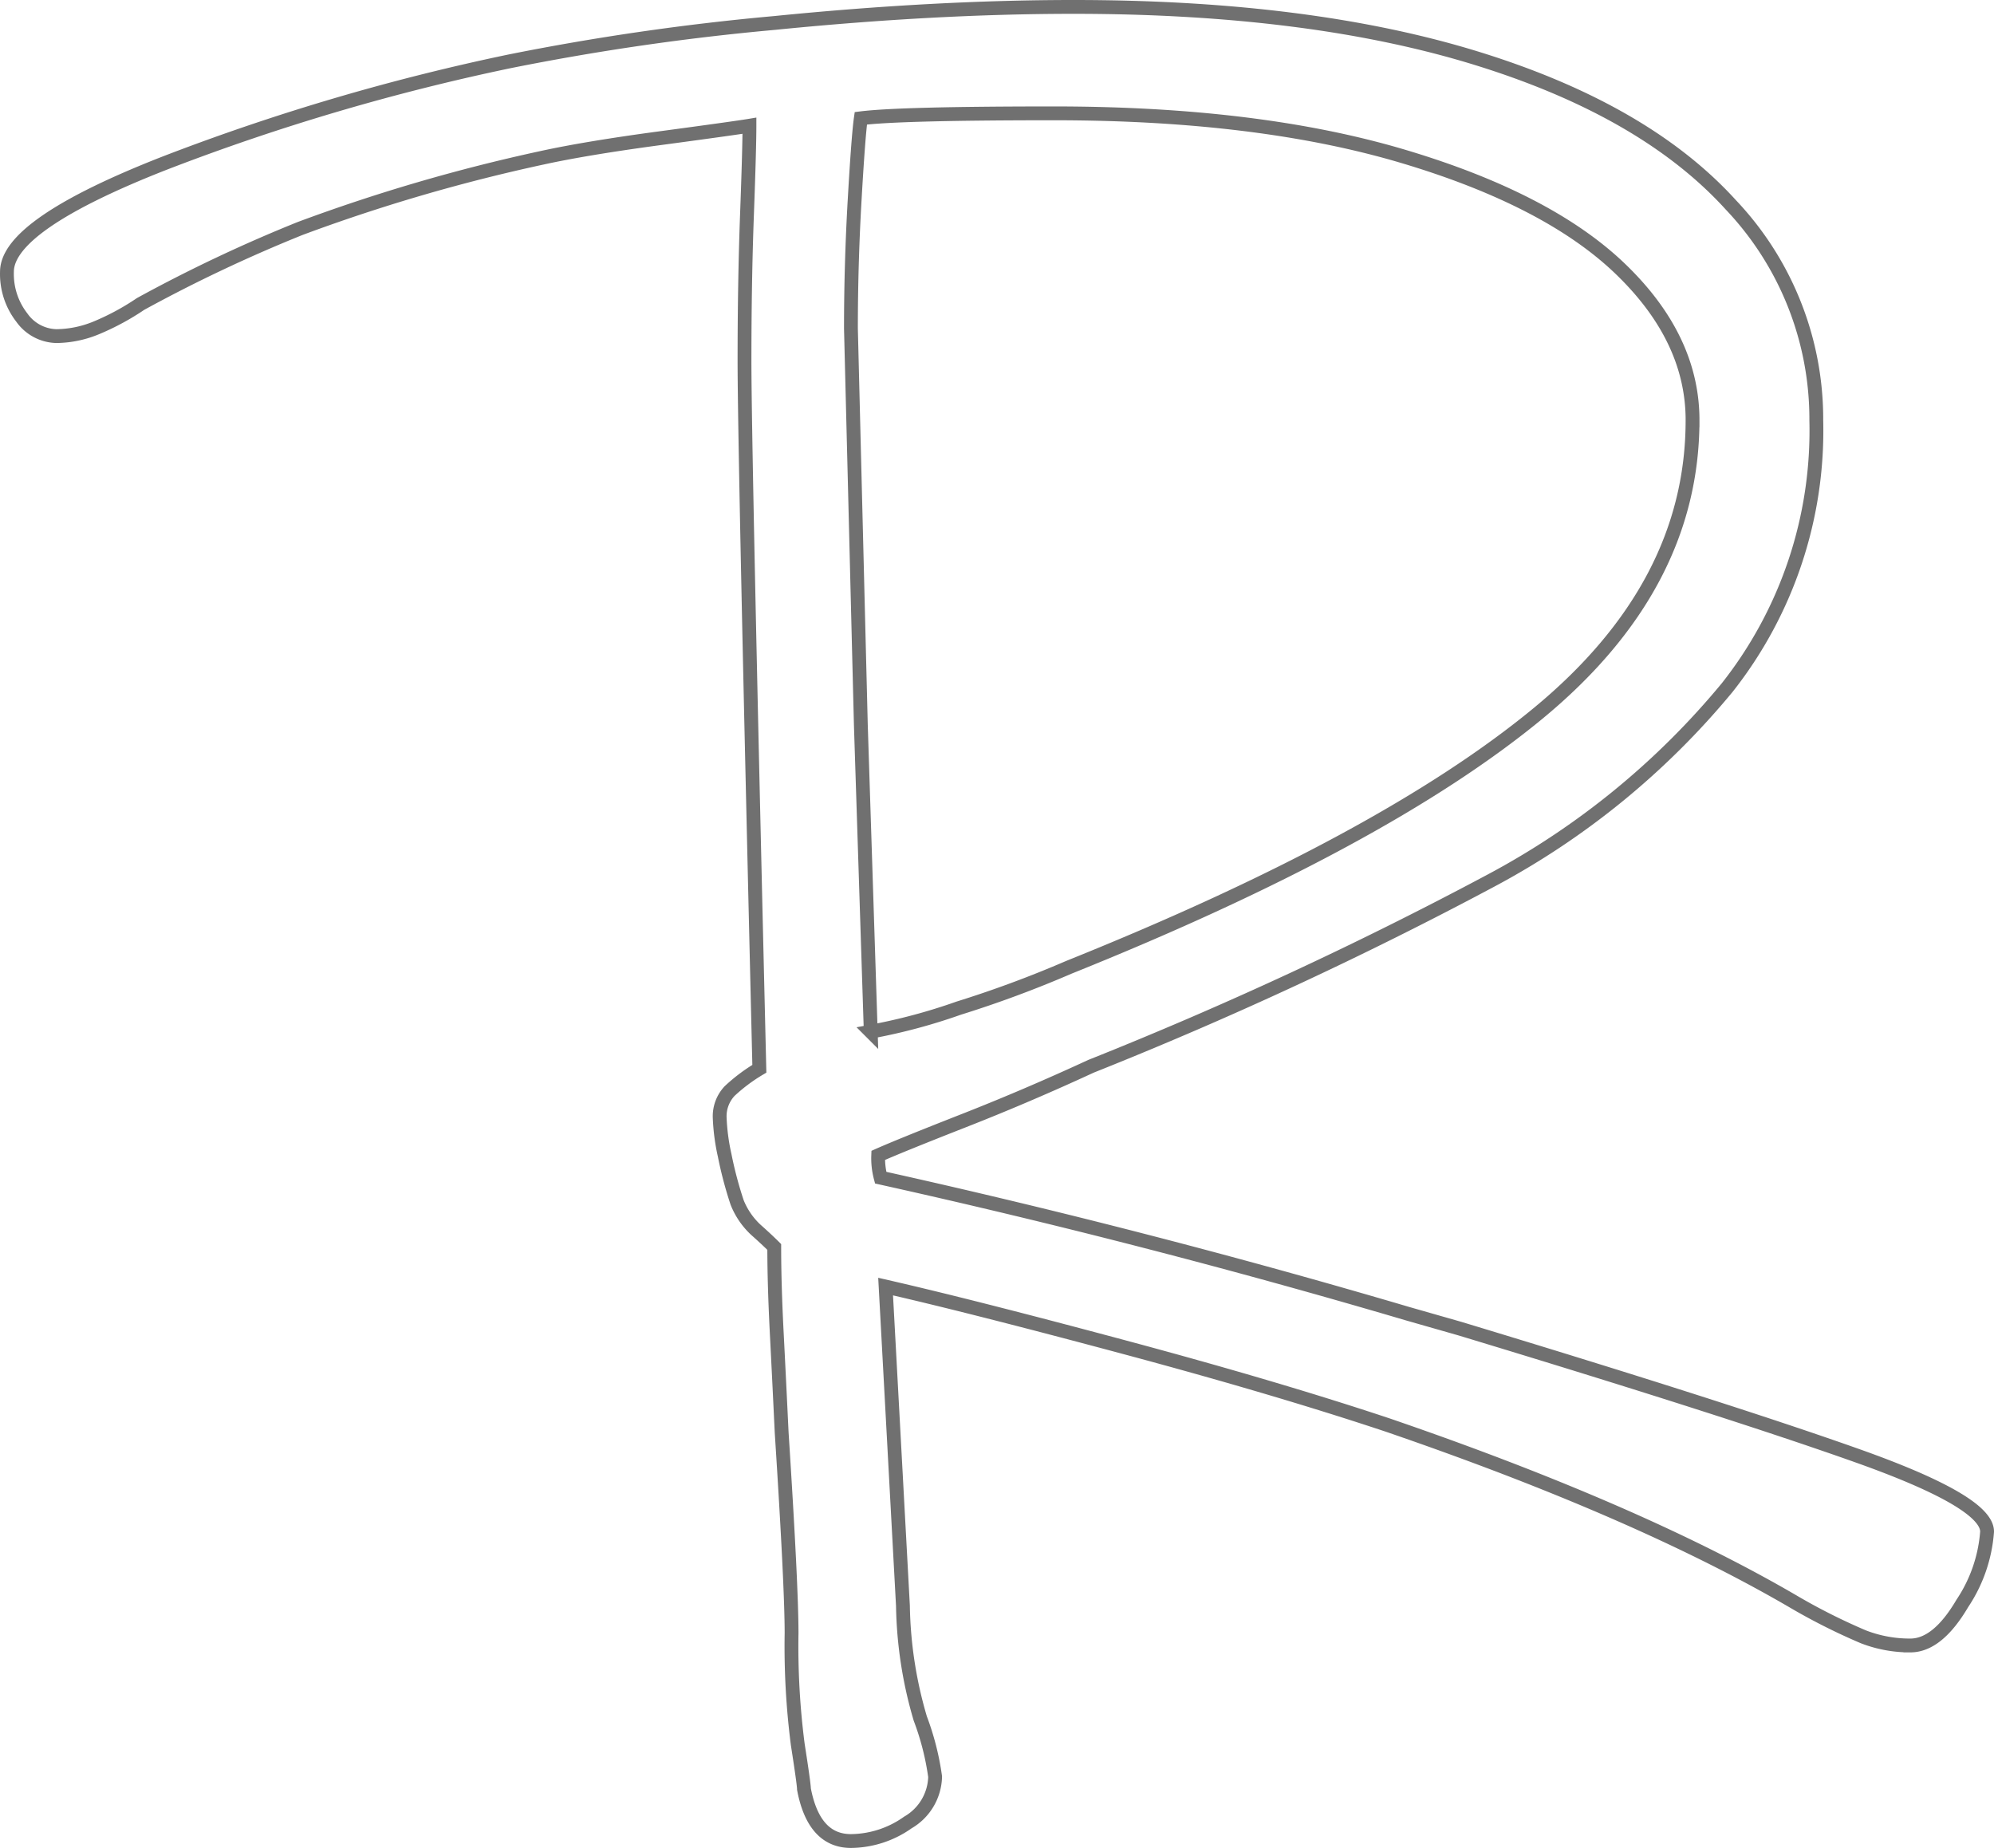 <svg xmlns="http://www.w3.org/2000/svg" viewBox="0 0 144.2 133.639"><path d="M143.7 110.764a10.763 10.763 0 0 1-1.79 5.191q-1.79 3.043-3.759 3.043a9.3 9.3 0 0 1-3.4-.627 44.133 44.133 0 0 1-4.837-2.416q-11.274-6.623-29.532-12.888-8.055-2.685-19.068-5.639t-17.269-4.385l1.253 23.091a30.356 30.356 0 0 0 1.253 8.145 19.43 19.43 0 0 1 1.074 4.206 3.927 3.927 0 0 1-1.969 3.312 7.2 7.2 0 0 1-4.117 1.343q-2.685 0-3.4-3.759 0-.358-.447-3.222a55.434 55.434 0 0 1-.448-8.055q0-3.4-.716-14.5-.179-3.759-.358-7.25t-.179-6.175q-.537-.537-1.343-1.253a5.461 5.461 0 0 1-1.342-1.969 28.3 28.3 0 0 1-.9-3.4 15.078 15.078 0 0 1-.358-2.685 2.661 2.661 0 0 1 .716-1.969 12.42 12.42 0 0 1 2.15-1.612q-1.074-44.75-1.074-51.194 0-5.728.179-10.561t.179-6.444q-1.074.179-6.444.9t-8.59 1.427a127.148 127.148 0 0 0-17.45 5.101 107.732 107.732 0 0 0-11.545 5.46 18.131 18.131 0 0 1-3.132 1.7 7.734 7.734 0 0 1-2.954.626 3.149 3.149 0 0 1-2.506-1.342 5.133 5.133 0 0 1-1.074-3.311q0-3.4 11.456-7.876A160.193 160.193 0 0 1 36.84 4.438a179.455 179.455 0 0 1 19.153-2.775Q67.628.5 77.652.5q17.184 0 29.267 3.759t18.255 10.561a22.506 22.506 0 0 1 6.175 15.573 29.986 29.986 0 0 1-6.444 19.332 56.763 56.763 0 0 1-17.091 13.962A287.52 287.52 0 0 1 78.902 77.11q-4.654 2.15-9.218 3.94t-6.175 2.506a5.43 5.43 0 0 0 .179 1.611q19.331 4.296 38.126 9.843l3.759 1.074q19.511 5.907 28.819 9.219t9.308 5.461zm-21.3-80.371q0-5.907-5.191-10.919t-15.662-8.144Q91.074 8.197 76.214 8.197q-11.1 0-13.962.358-.179 1.253-.447 5.907t-.268 9.308l.716 28.64.716 22.2a41.568 41.568 0 0 0 6.354-1.7 80.543 80.543 0 0 0 7.966-2.953q22.735-9.134 33.925-18.353t11.185-21.211z" fill="none" stroke="#707070"/></svg>